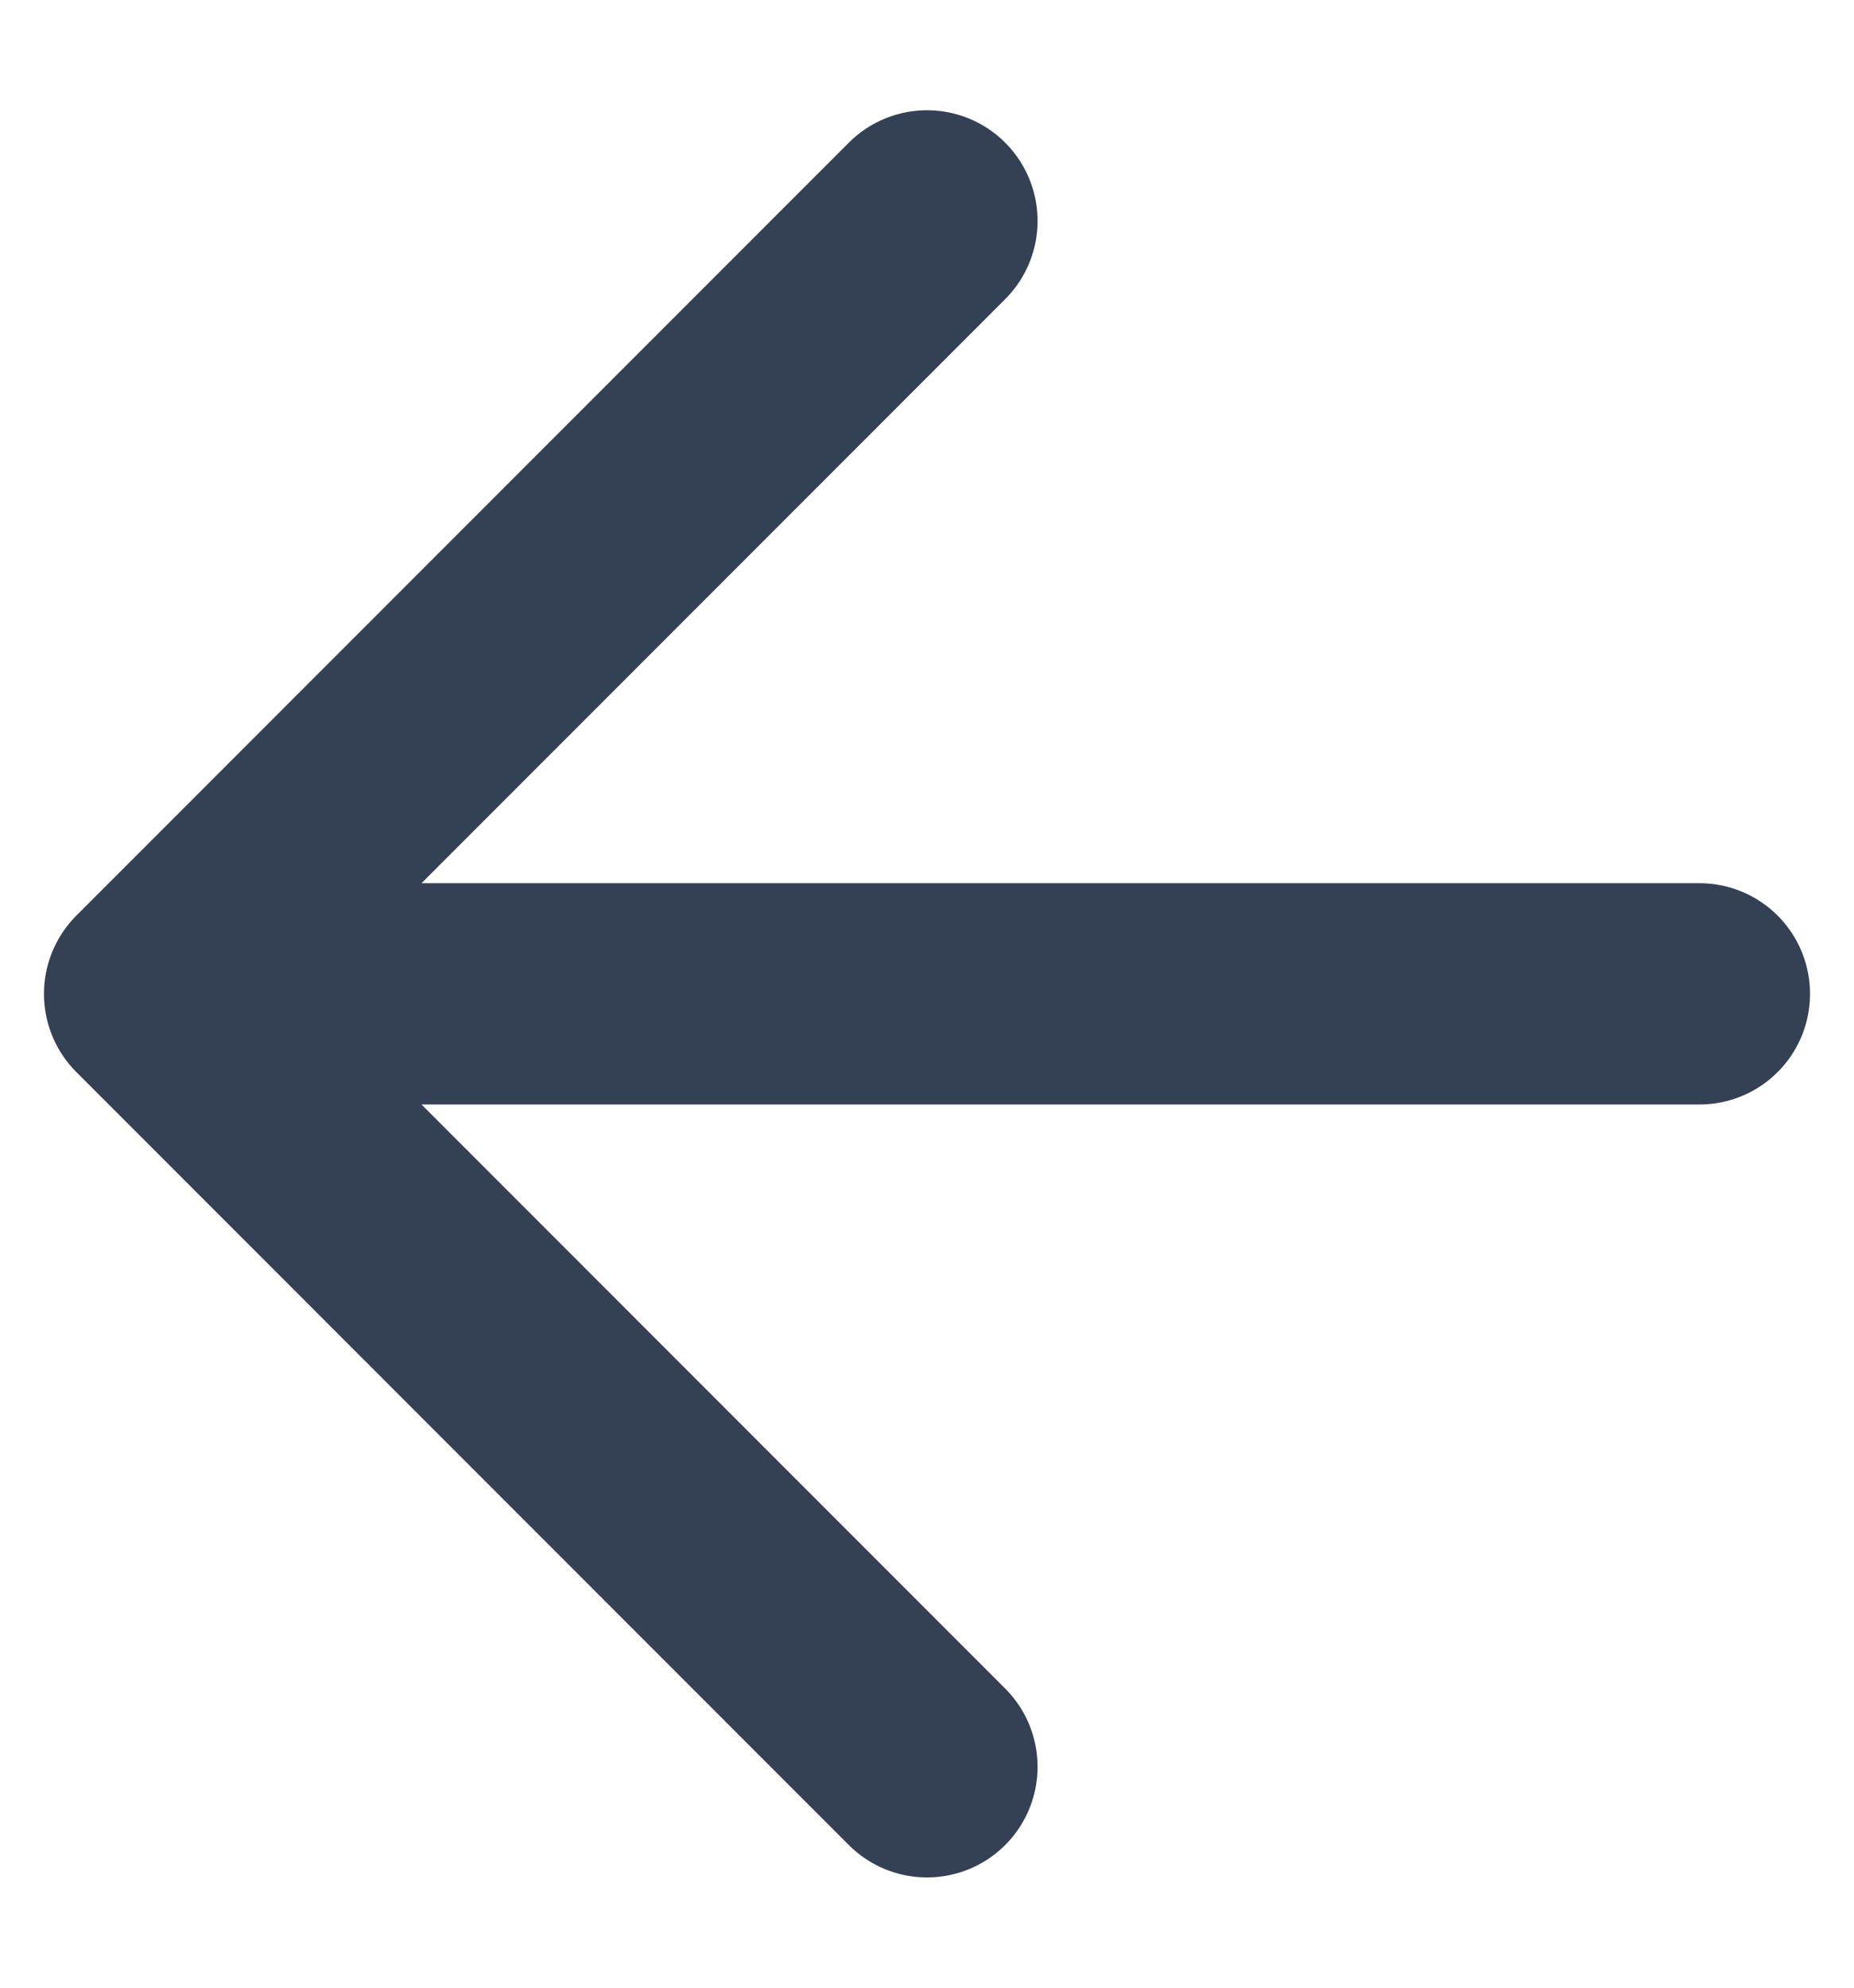 <svg width="14" height="15" viewBox="0 0 14 15" fill="none" xmlns="http://www.w3.org/2000/svg">
<path d="M12.833 7.5H1.167M1.167 7.5L7 13.333M1.167 7.5L7 1.667" stroke="#344054" stroke-width="1.67" stroke-linecap="round" stroke-linejoin="round"/>
</svg>
